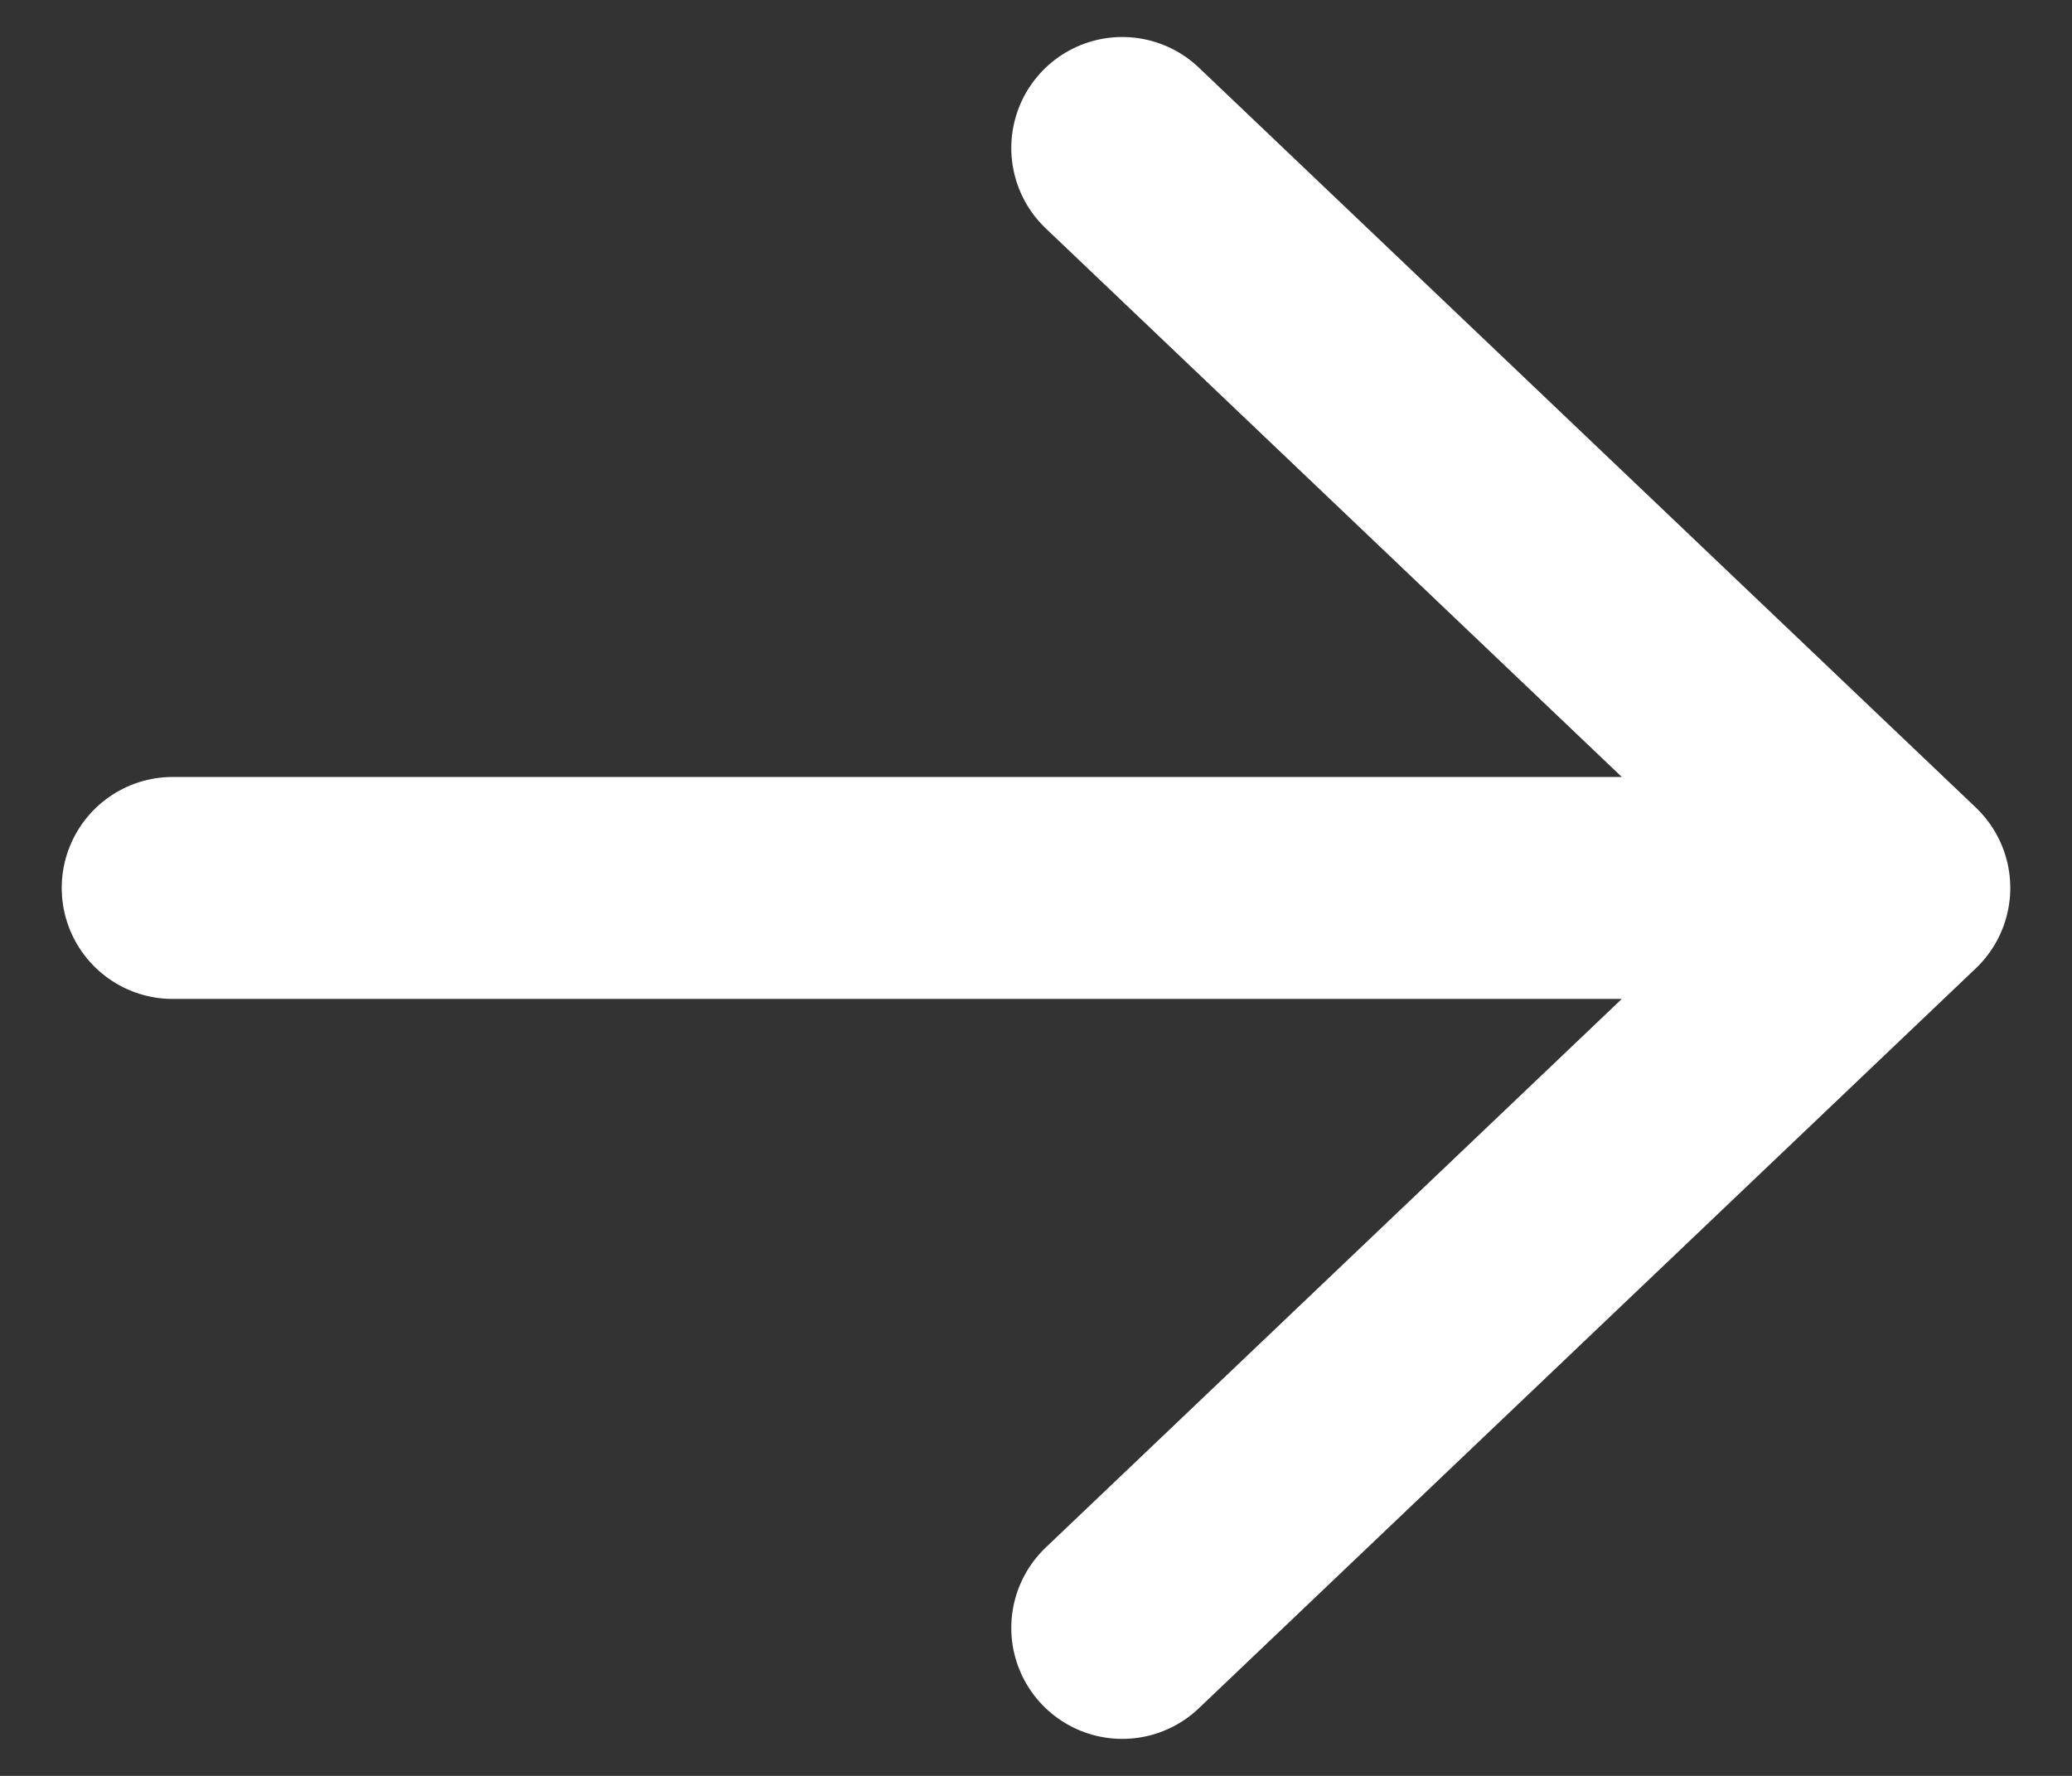 <svg width="14" height="12" viewBox="0 0 14 12" fill="none" xmlns="http://www.w3.org/2000/svg">
<rect x="0" y="0" width="14" height="12" fill="#333333" stroke="none"/>
<path d="M1.167 6L12.833 6M12.833 6L7.583 1M12.833 6L7.583 11" stroke="white" stroke-width="1.5" stroke-linecap="round" stroke-linejoin="round"/>
</svg>

